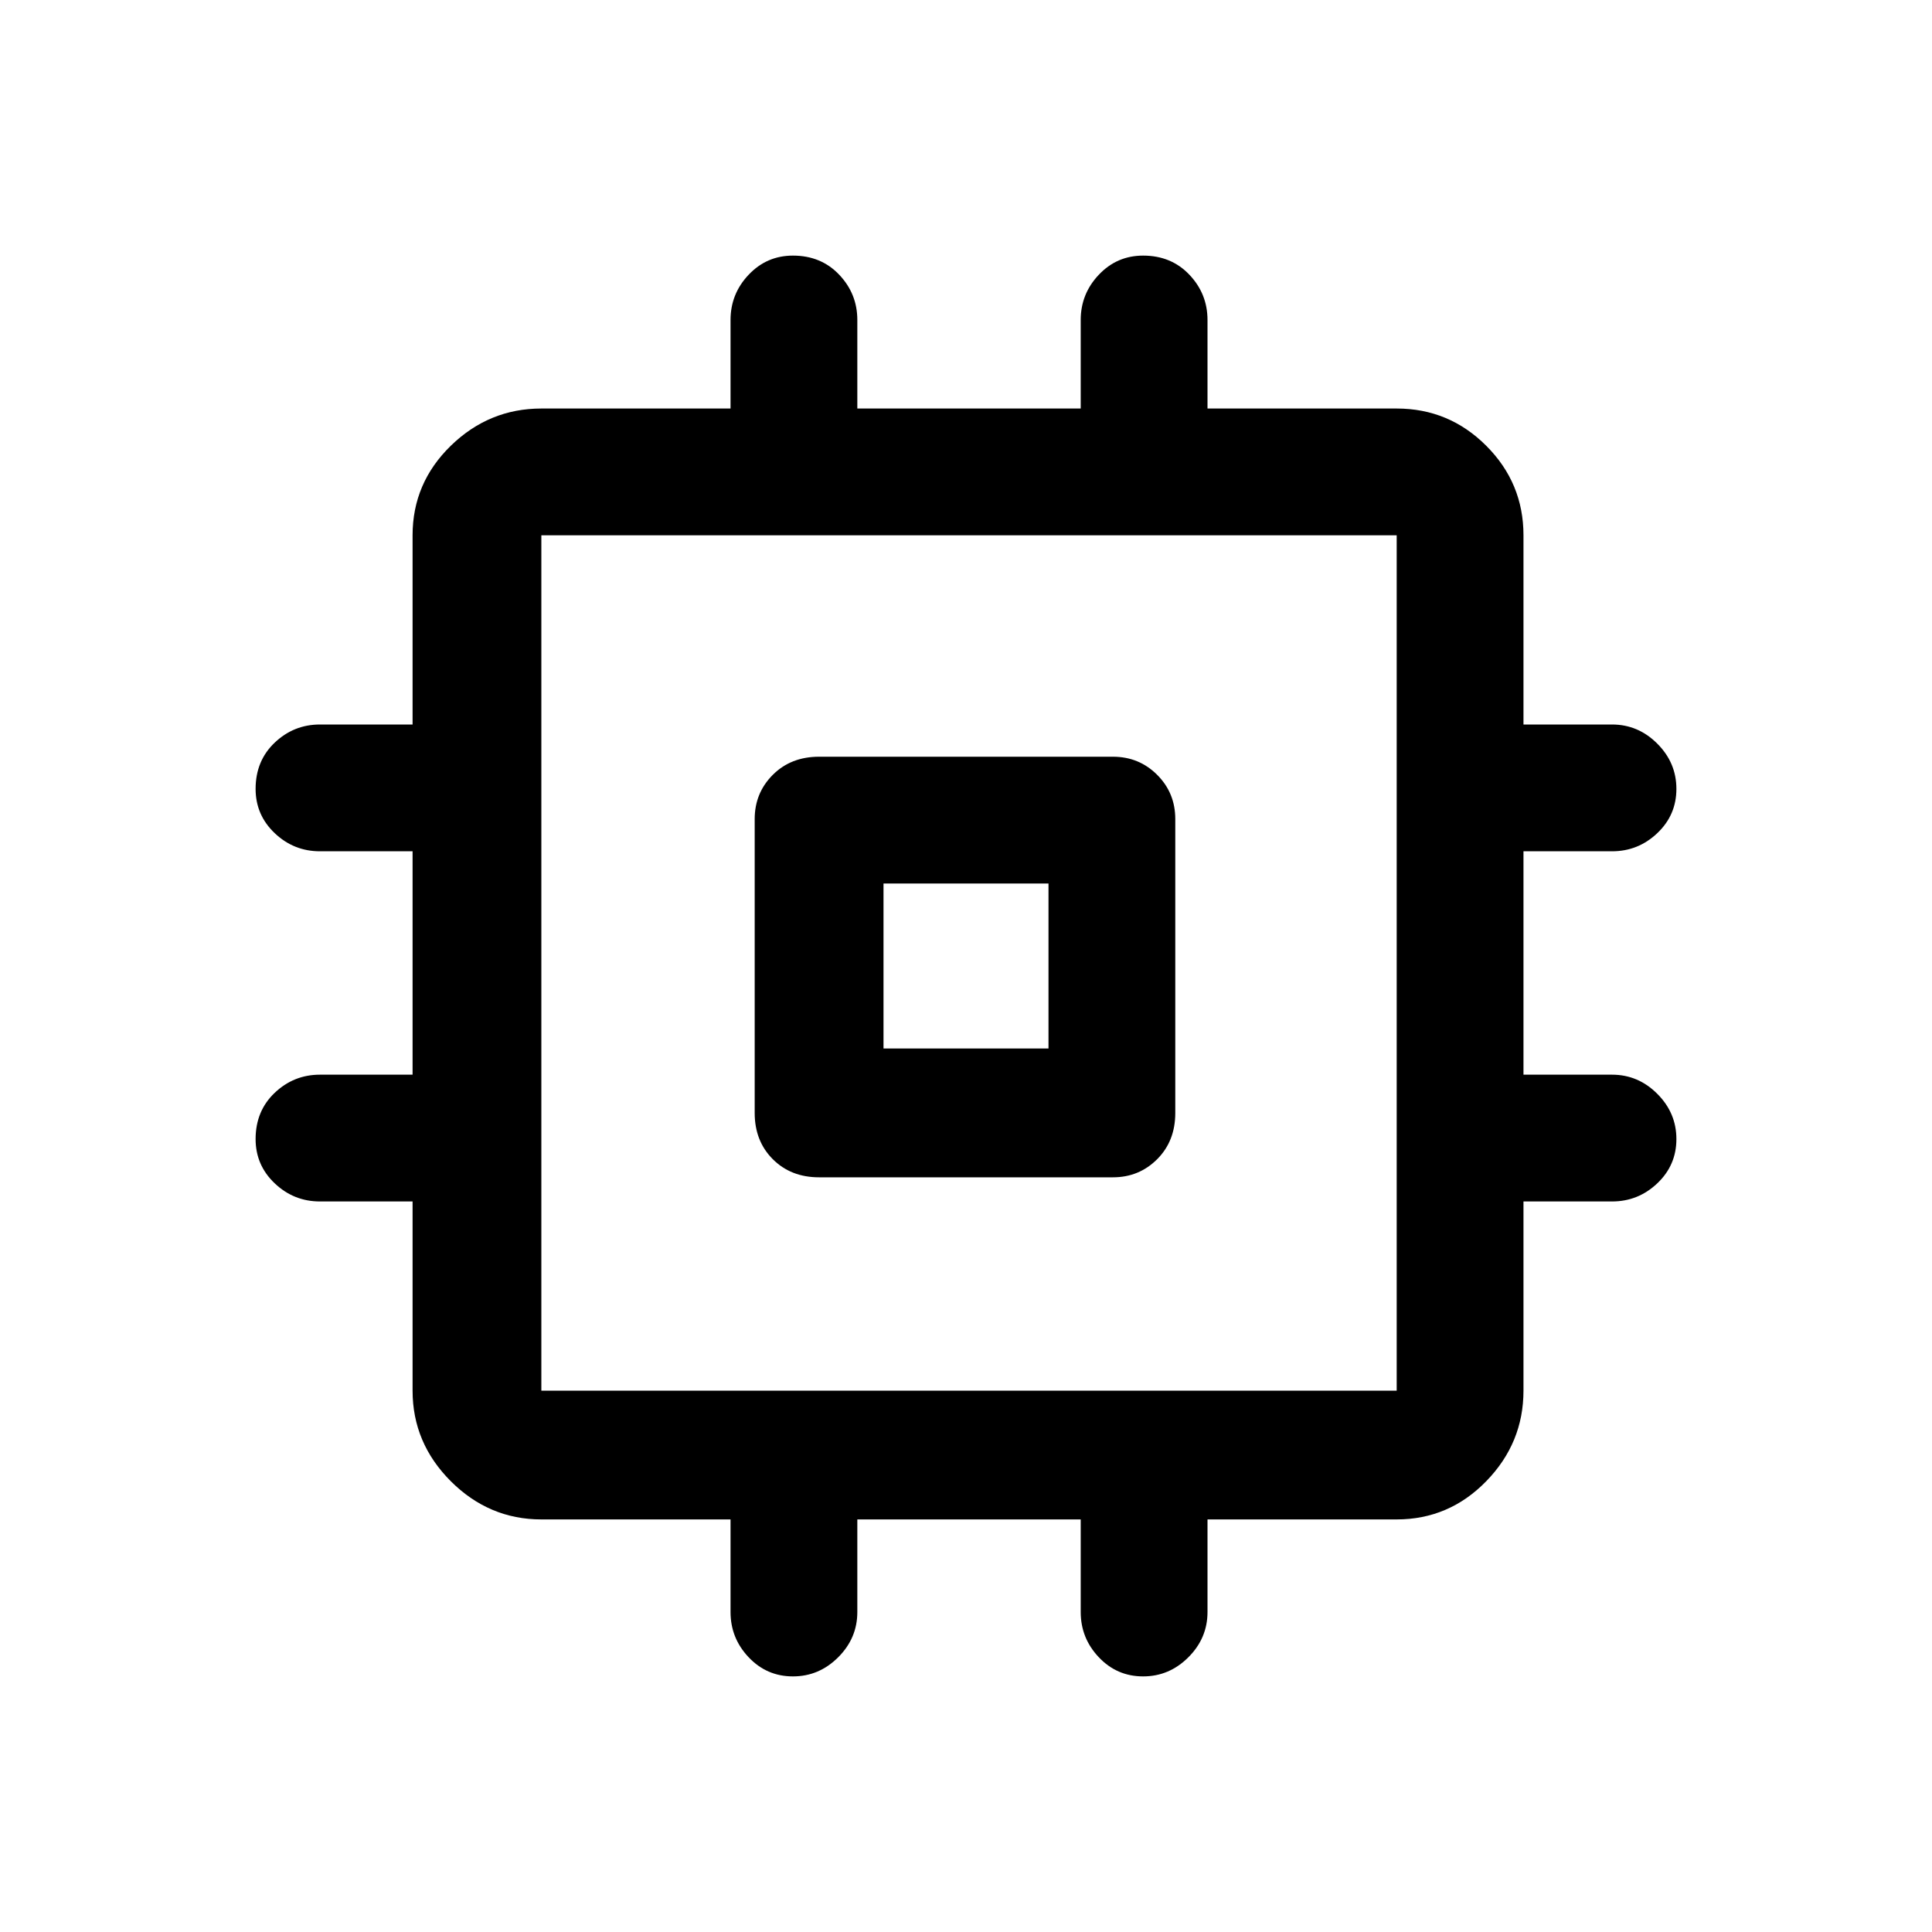 <svg xmlns="http://www.w3.org/2000/svg" height="40" width="40"><path d="M16.958 24.375q-.583 0-.958-.375t-.375-.958v-6.084q0-.541.375-.916t.958-.375h6.084q.541 0 .916.375t.375.916v6.084q0 .583-.375.958t-.916.375Zm-.541 10.333q-.542 0-.917-.396-.375-.395-.375-.937v-1.917h-3.917q-1.083 0-1.875-.791-.791-.792-.791-1.875v-3.917H6.625q-.542 0-.937-.375-.396-.375-.396-.917 0-.583.396-.958.395-.375.937-.375h1.917v-4.625H6.625q-.542 0-.937-.375-.396-.375-.396-.917 0-.583.396-.958.395-.375.937-.375h1.917v-3.917q0-1.083.791-1.854.792-.771 1.875-.771h3.917V6.625q0-.542.375-.937.375-.396.917-.396.583 0 .958.396.375.395.375.937v1.833h4.625V6.625q0-.542.375-.937.375-.396.917-.396.583 0 .958.396.375.395.375.937v1.833h3.917q1.083 0 1.854.771.771.771.771 1.854V15h1.833q.542 0 .937.396.396.396.396.937 0 .542-.396.917-.395.375-.937.375h-1.833v4.625h1.833q.542 0 .937.396.396.396.396.937 0 .542-.396.917-.395.375-.937.375h-1.833v3.917q0 1.083-.771 1.875-.771.791-1.854.791H25v1.917q0 .542-.396.937-.396.396-.937.396-.542 0-.917-.396-.375-.395-.375-.937v-1.917H17.75v1.917q0 .542-.396.937-.396.396-.937.396Zm-5.209-5.916h17.709V11.083H11.208v17.709Zm7.084-7.084h3.416v-3.416h-3.416ZM20 20Z"/></svg>